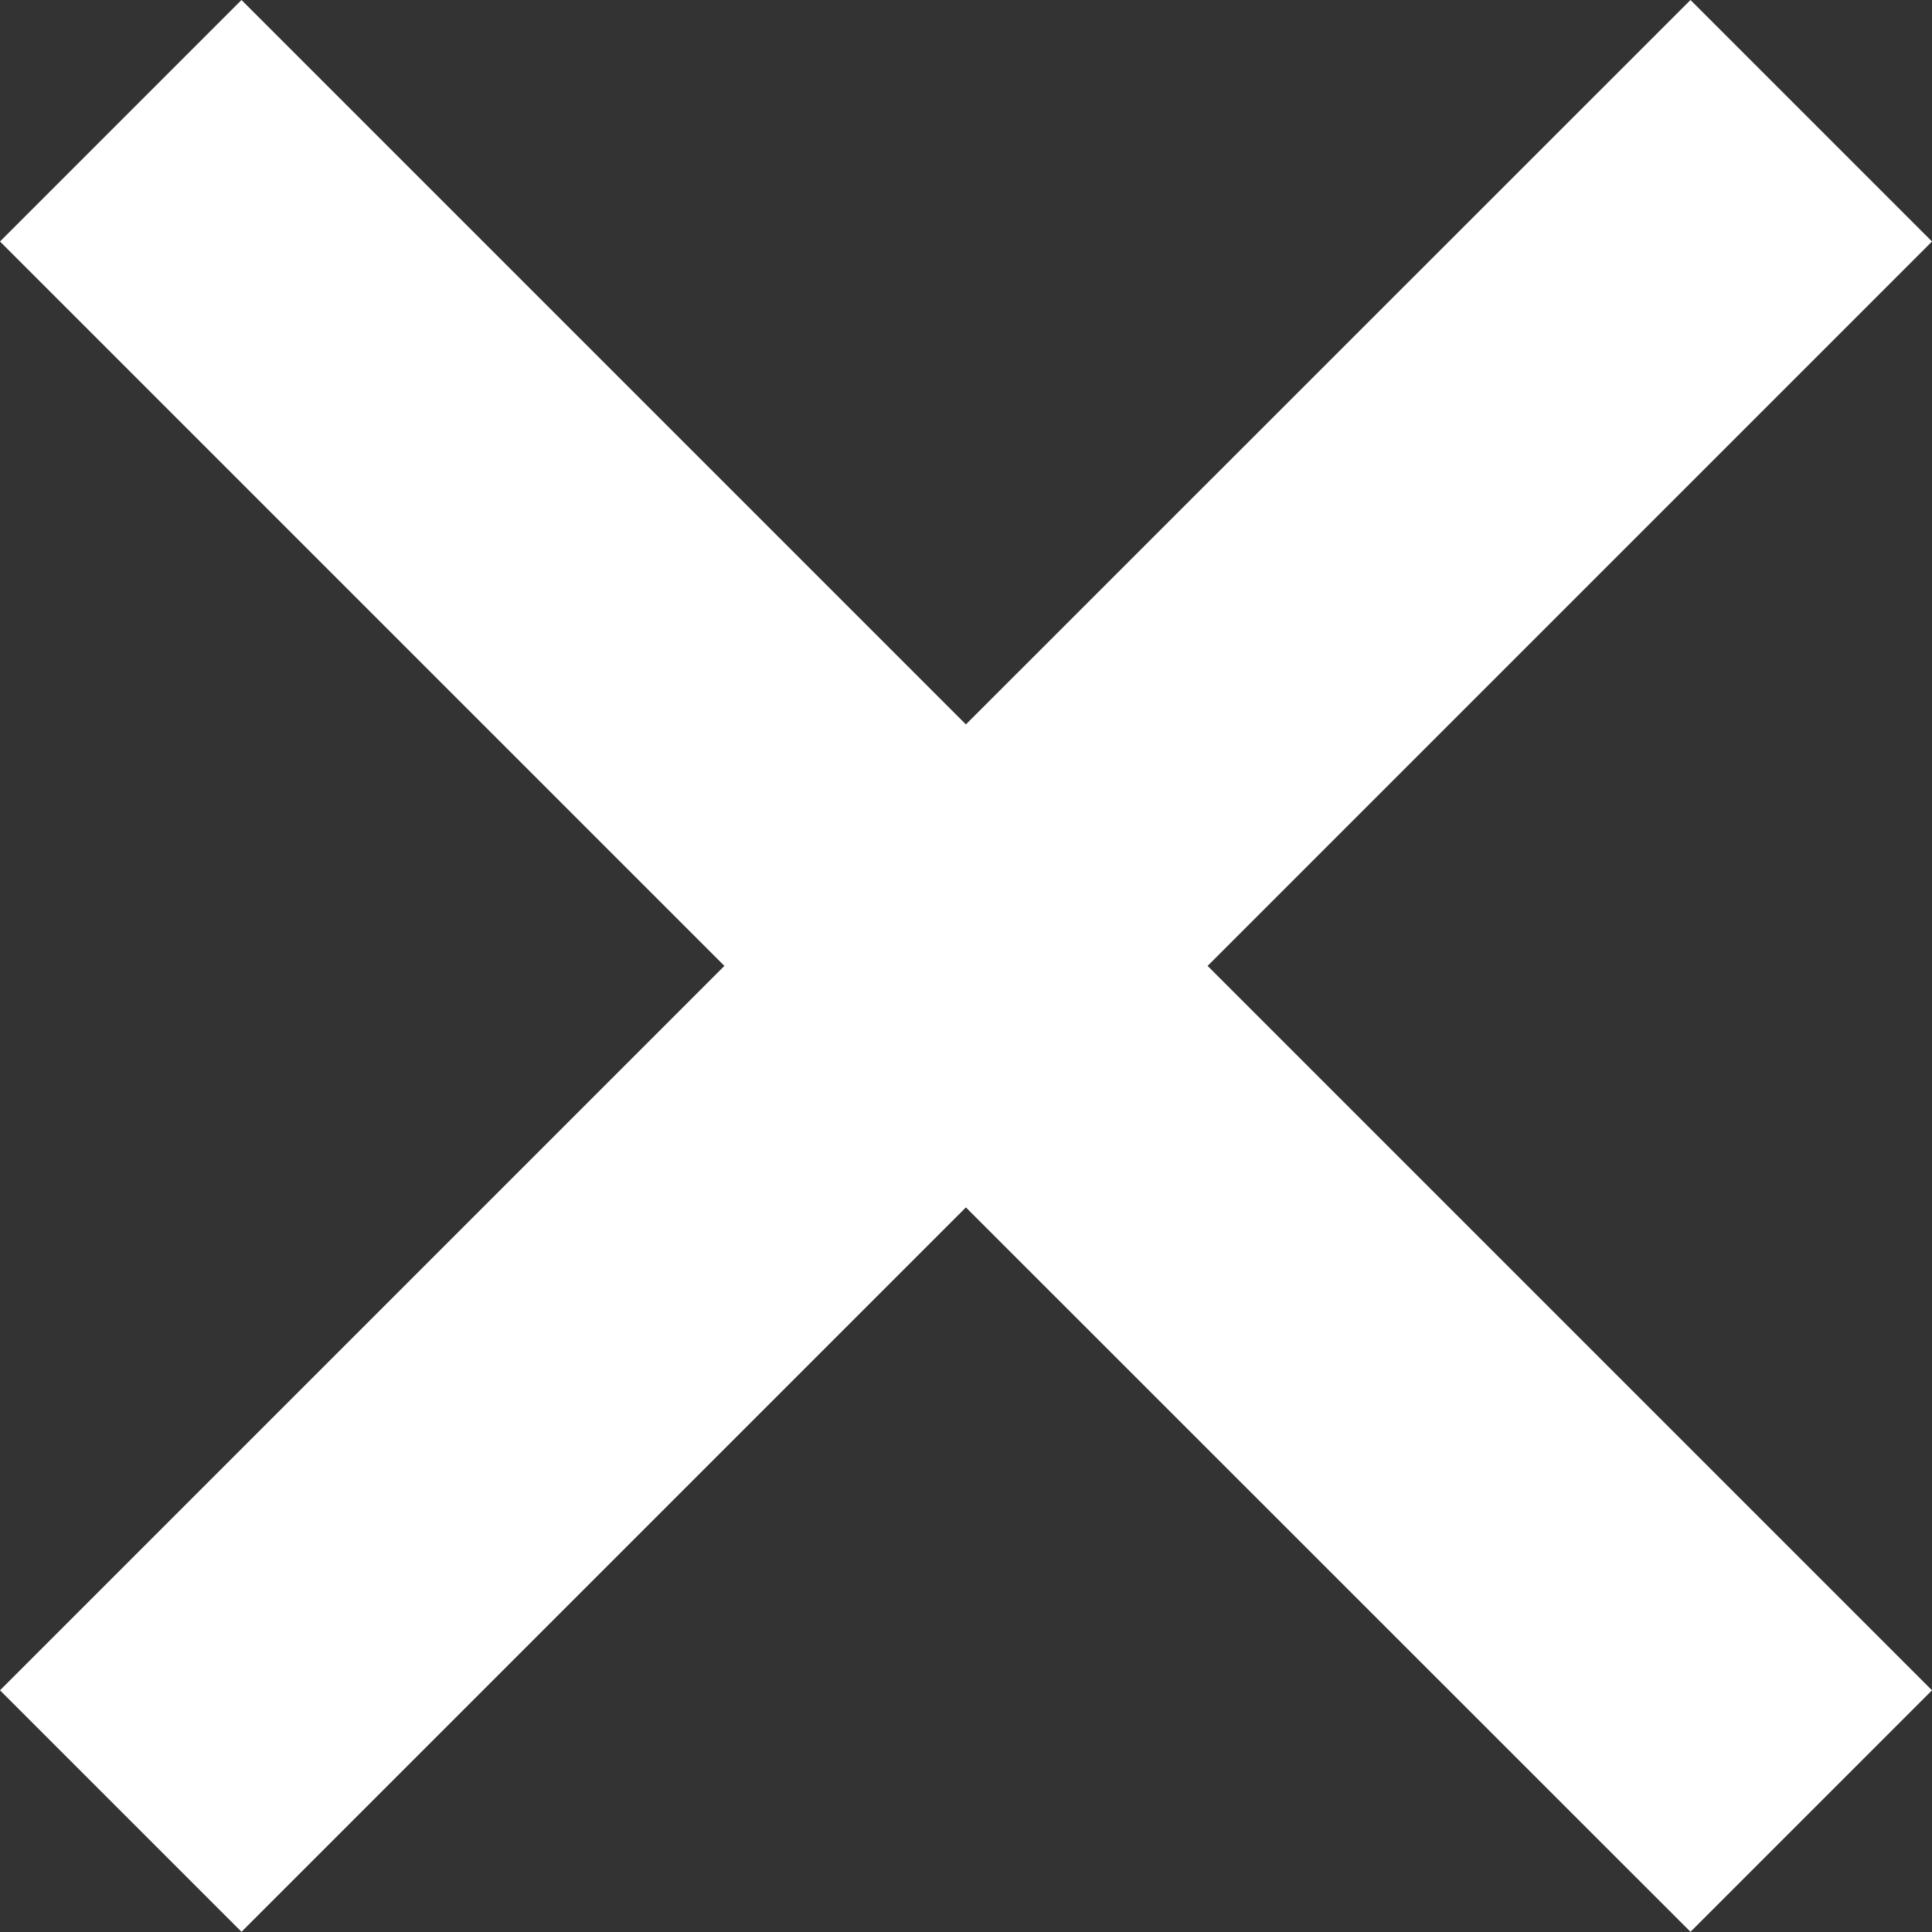 <svg width="20" height="20" viewBox="0 0 20 20" fill="none" xmlns="http://www.w3.org/2000/svg">
<rect x="0" y="0" width="20" height="20" fill="#333333" stroke="none"/>
<path d="M17.5 0L9.999 7.499L2.5 0L0 2.5L7.499 9.999L0 17.498L2.5 19.998L9.999 12.499L17.5 19.998L20 17.498L12.501 9.999L20 2.5L17.5 0Z" fill="white"/>
</svg>
